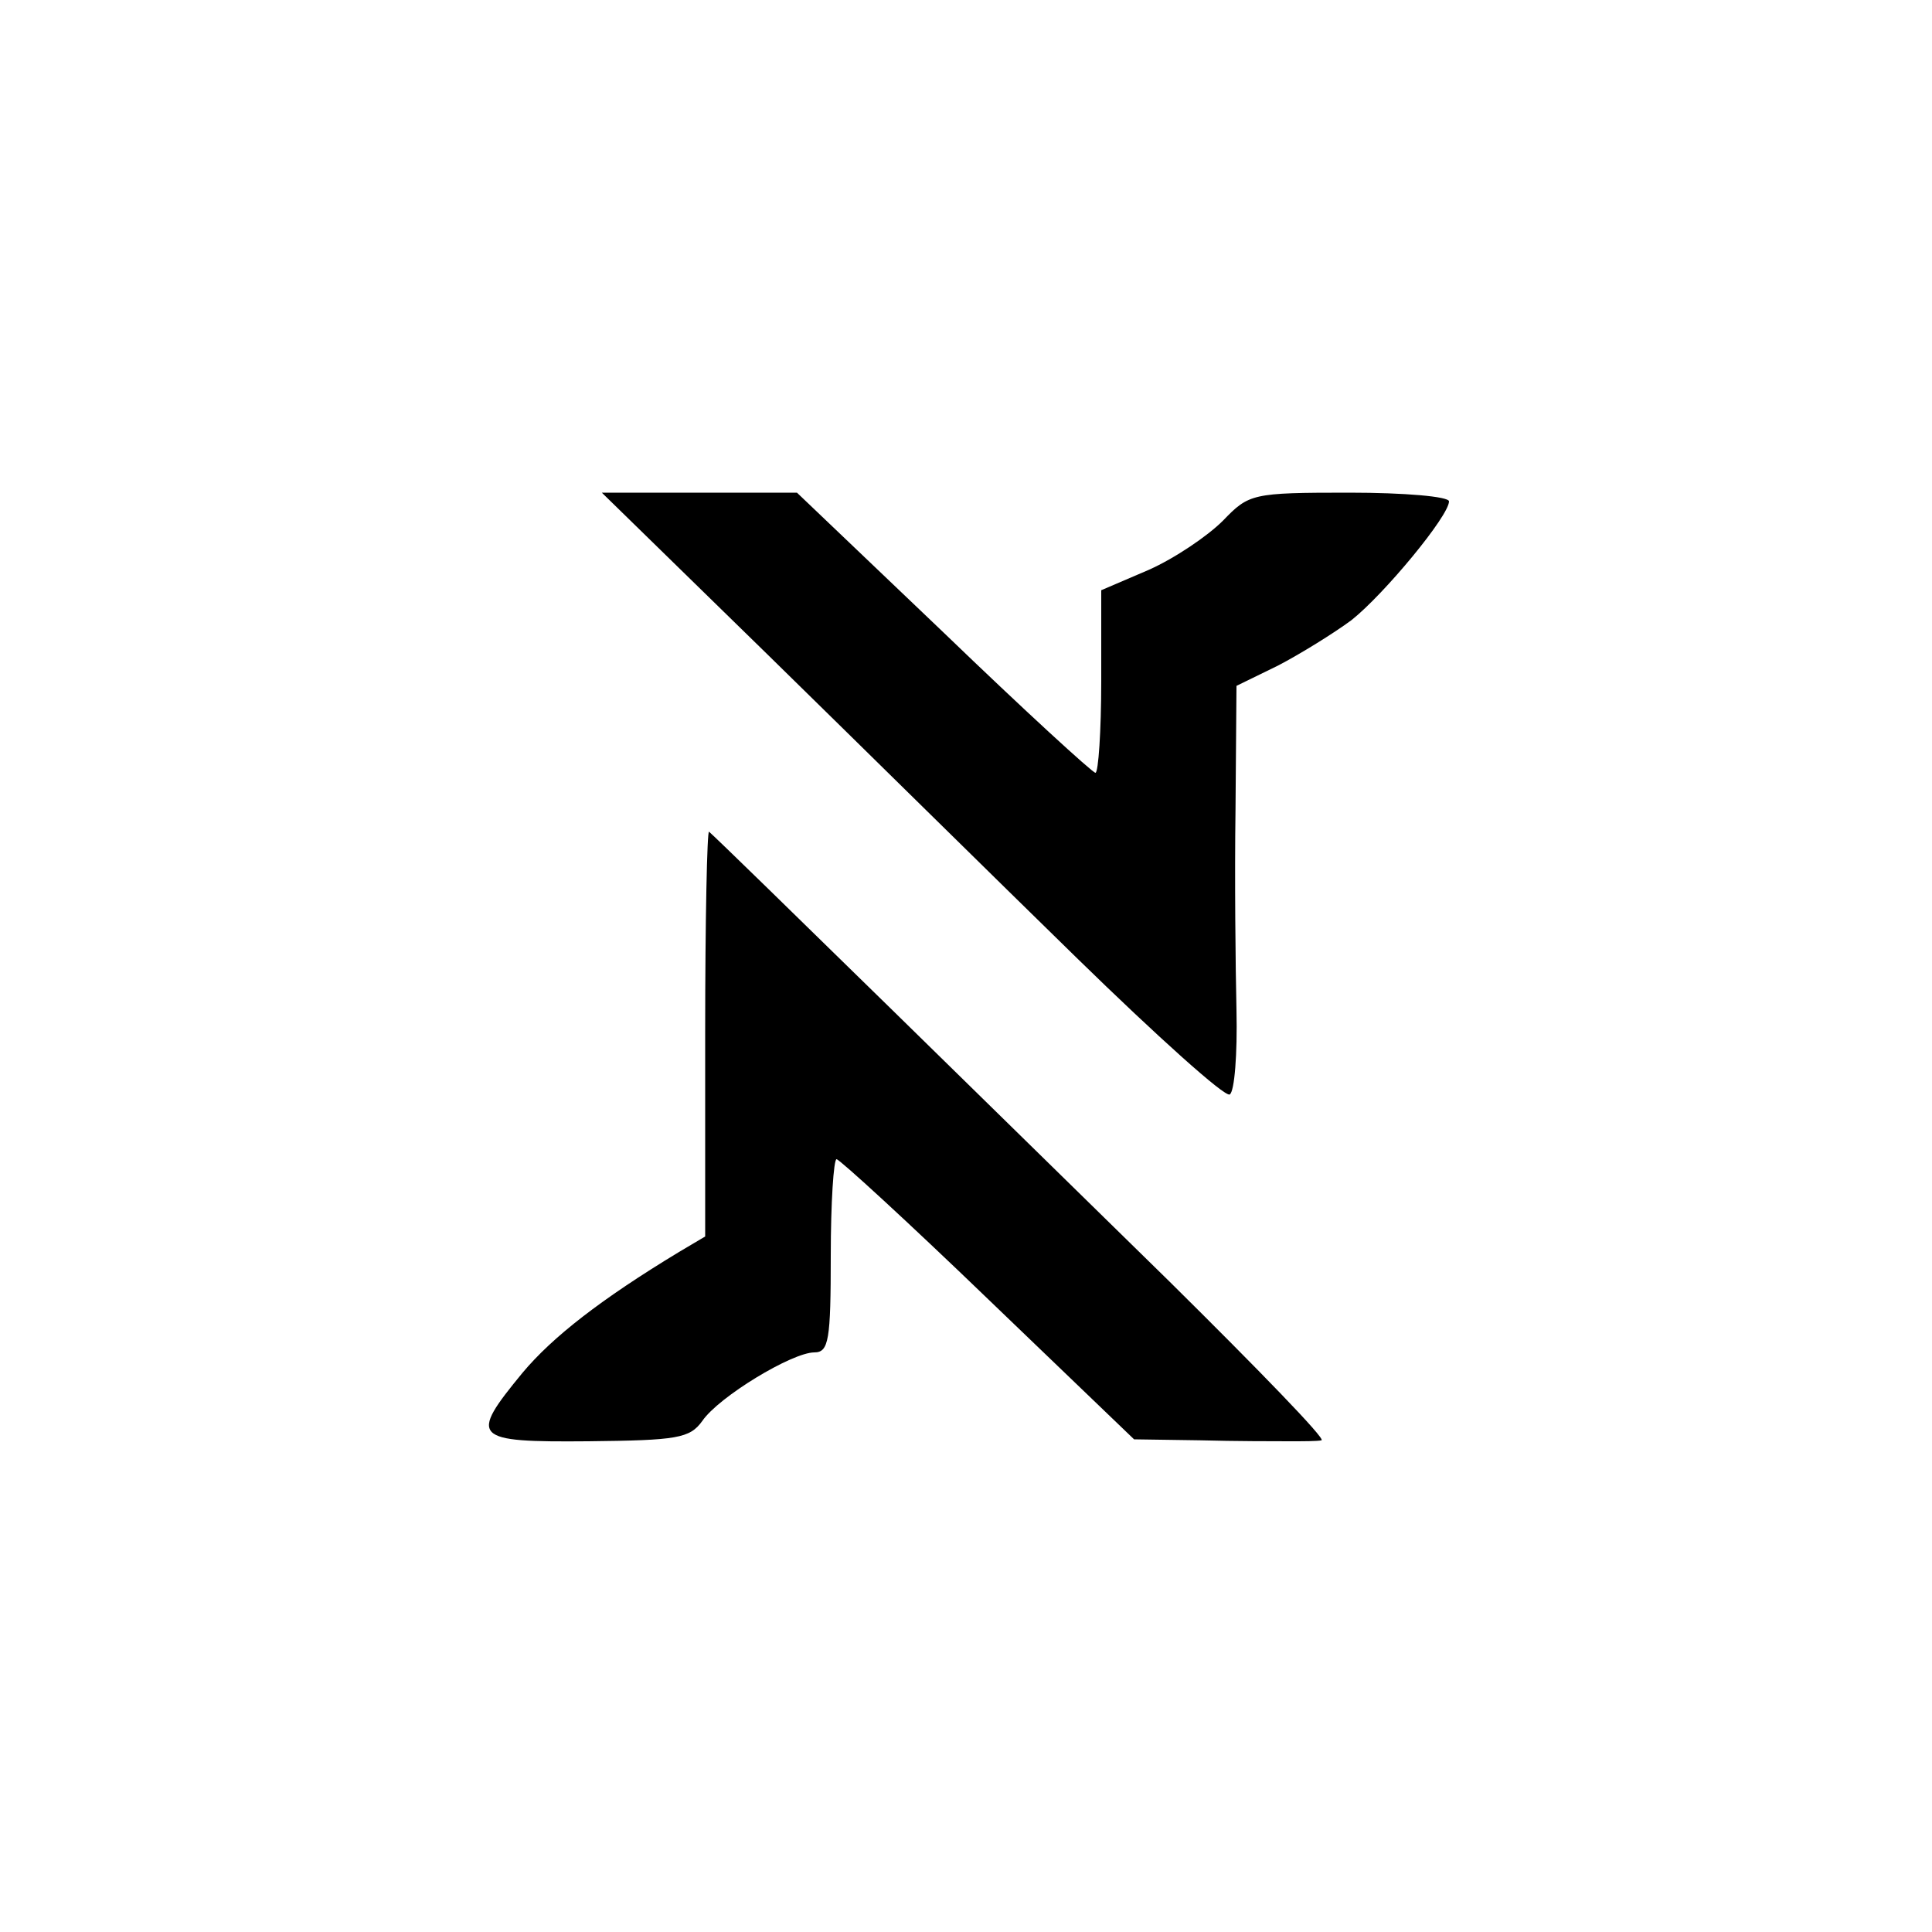 <?xml version="1.0" standalone="no"?>
<!DOCTYPE svg PUBLIC "-//W3C//DTD SVG 20010904//EN"
 "http://www.w3.org/TR/2001/REC-SVG-20010904/DTD/svg10.dtd">
<svg version="1.0" xmlns="http://www.w3.org/2000/svg"
 width="200pt" height="200pt" viewBox="0 0 200 200"
 preserveAspectRatio="xMidYMid meet">

<g transform="translate(0,200) scale(0.1,-0.1)"
fill="#000000" stroke="none">
<path d="M794 1323 c94 -92 238 -234 321 -315 82 -80 153 -144 158 -141 5 3 8
42 7 87 -1 44 -2 138 -1 208 l1 128 43 21 c23 12 57 33 76 47 34 27 101 108
101 123 0 5 -46 9 -103 9 -101 0 -104 -1 -131 -29 -16 -16 -50 -39 -77 -51
l-49 -21 0 -94 c0 -52 -3 -95 -6 -95 -3 0 -74 65 -157 145 l-152 145 -101 0
-101 0 171 -167z"/>
<path d="M730 932 l0 -212 -27 -16 c-81 -49 -131 -88 -162 -125 -56 -68 -52
-72 68 -71 92 1 105 3 118 21 17 25 93 71 116 71 15 0 17 13 17 100 0 55 3
100 6 100 3 0 74 -65 157 -145 l151 -145 68 -1 c37 -1 79 -1 93 -1 14 0 29 0
33 1 5 1 -66 74 -157 164 -143 140 -463 454 -477 466 -2 2 -4 -91 -4 -207z"/>
</g>
</svg>
